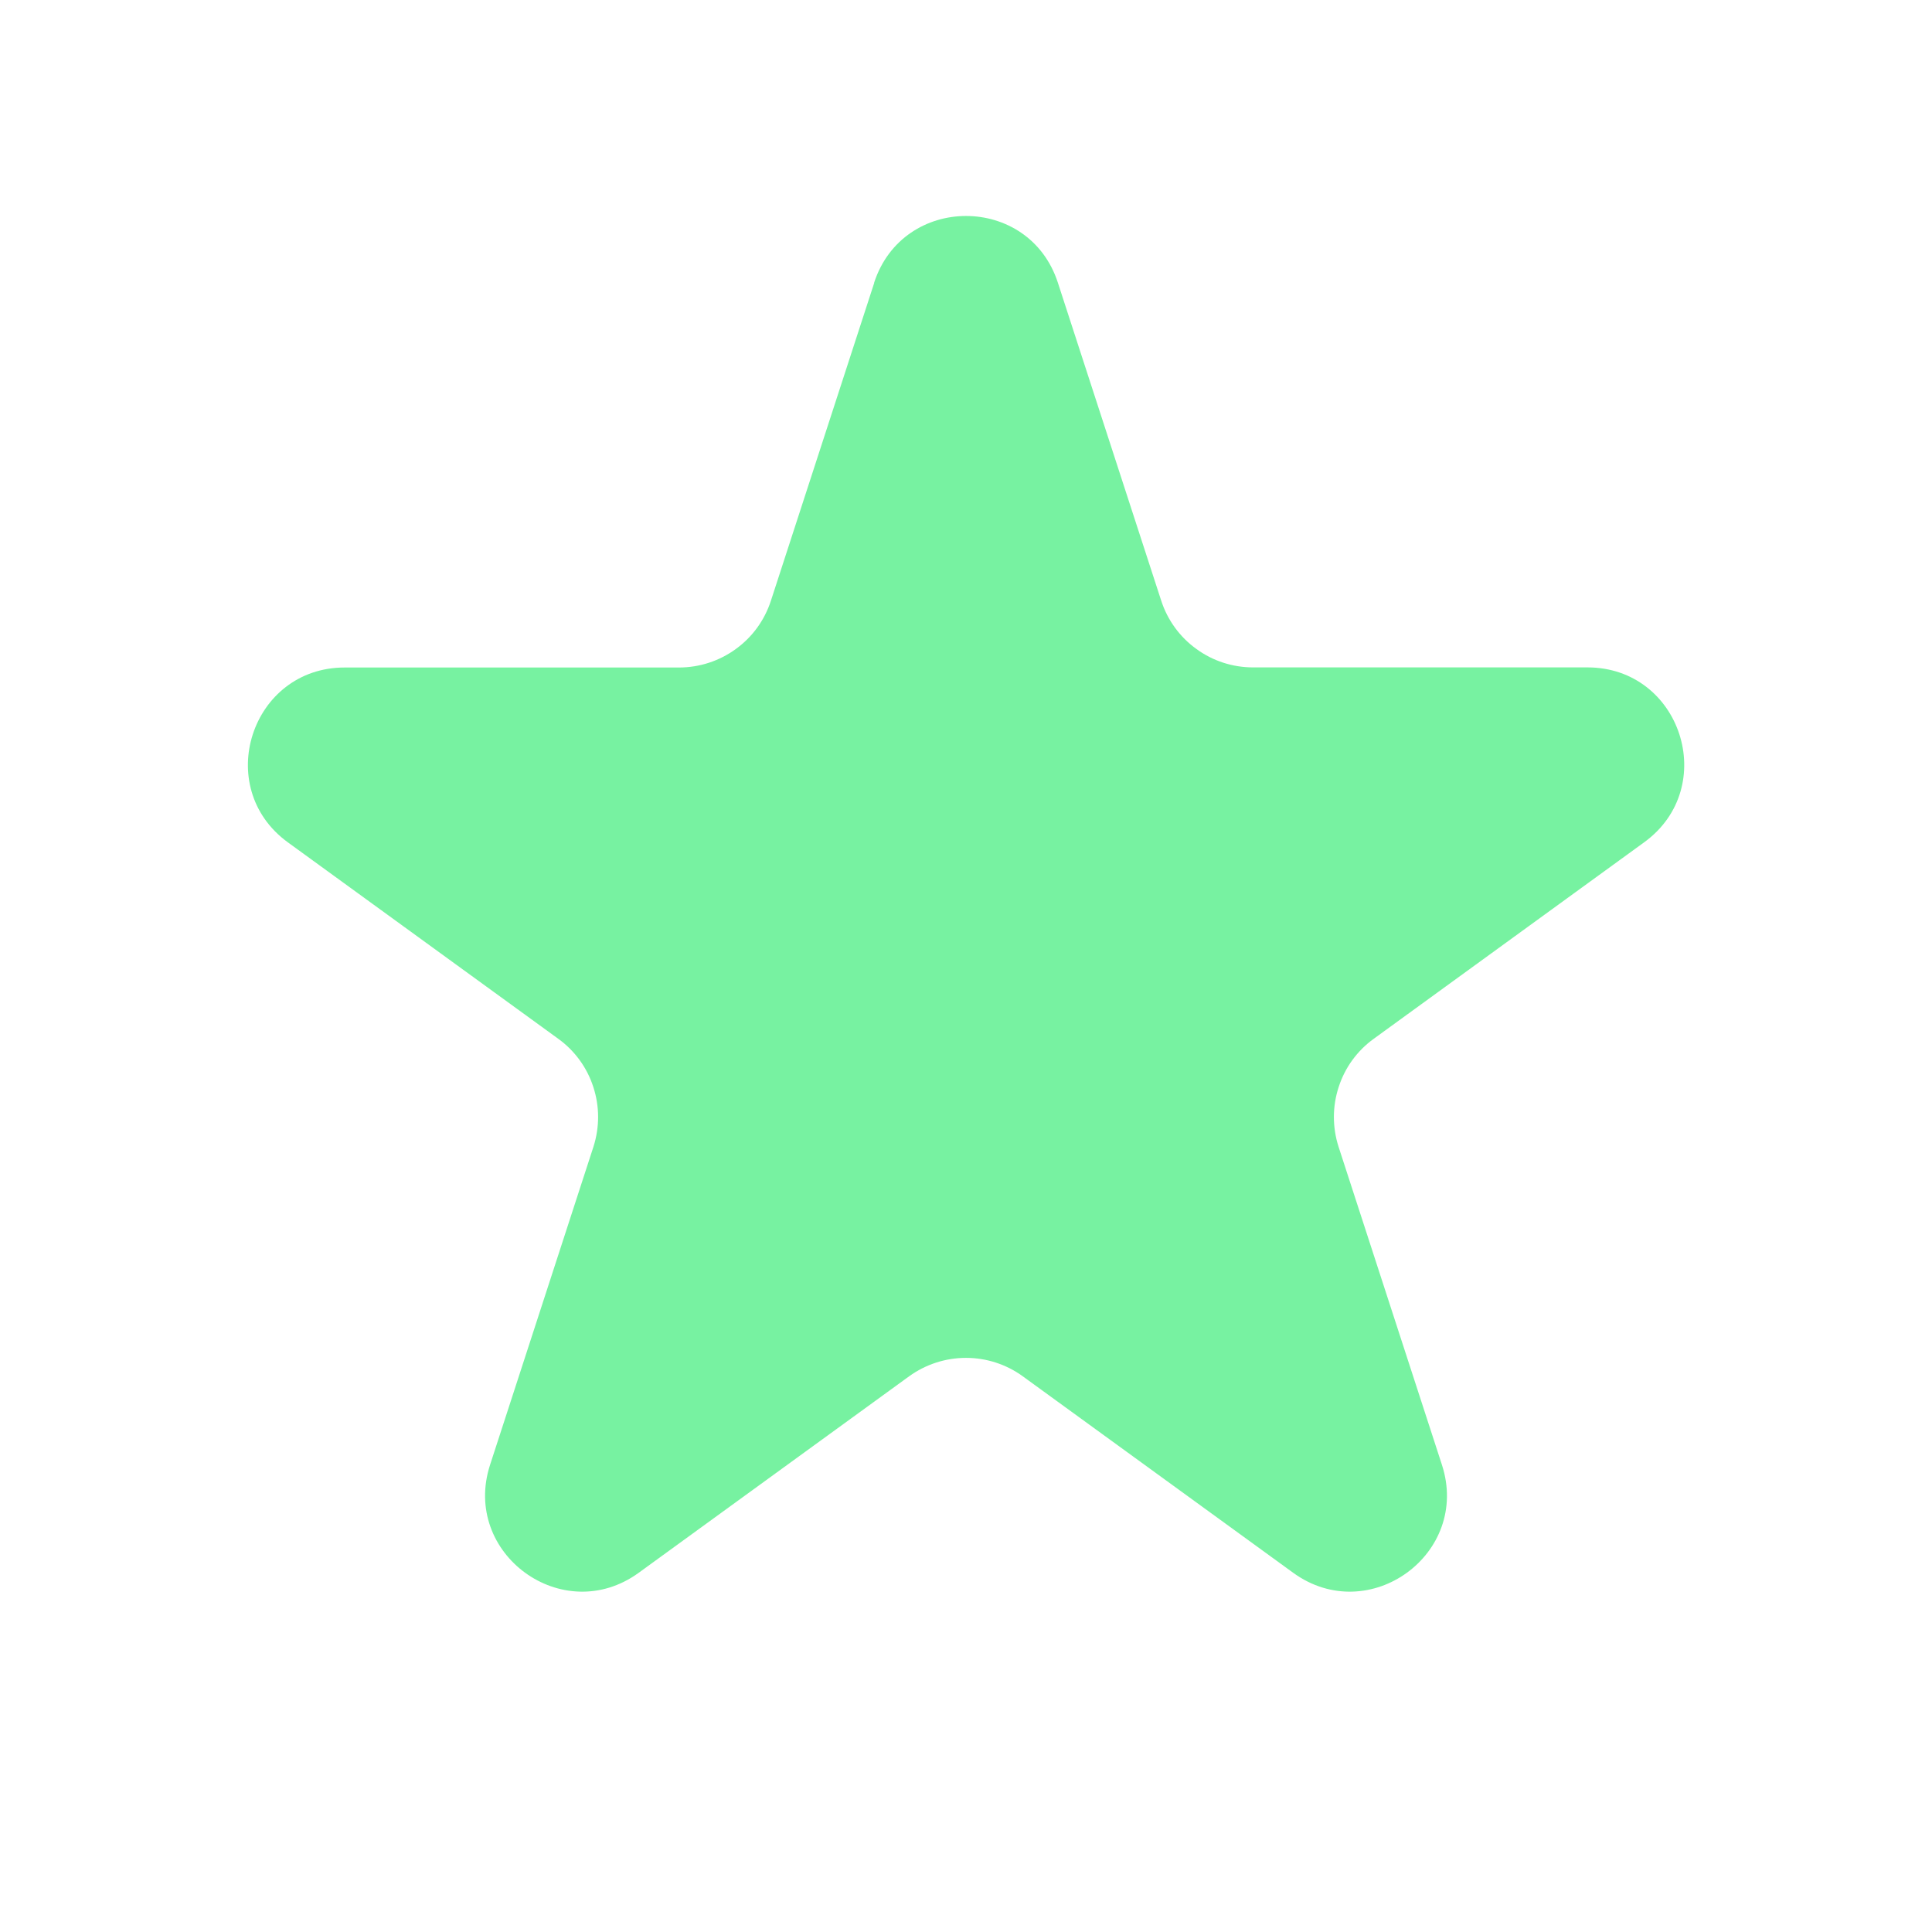 <svg width="18" height="18" viewBox="0 0 18 18" fill="none" xmlns="http://www.w3.org/2000/svg">
<path d="M8.144 2.634C8.414 1.805 9.587 1.805 9.856 2.634L10.819 5.597C10.878 5.778 10.992 5.935 11.146 6.046C11.299 6.158 11.484 6.218 11.674 6.218H14.79C15.662 6.218 16.024 7.334 15.319 7.847L12.799 9.678C12.645 9.789 12.53 9.947 12.472 10.128C12.413 10.308 12.413 10.503 12.471 10.684L13.434 13.647C13.704 14.476 12.755 15.166 12.048 14.653L9.528 12.822C9.375 12.711 9.19 12.651 9 12.651C8.81 12.651 8.625 12.711 8.471 12.822L5.951 14.653C5.245 15.166 4.297 14.476 4.566 13.647L5.529 10.684C5.587 10.503 5.587 10.308 5.528 10.128C5.47 9.947 5.355 9.789 5.201 9.678L2.682 7.848C1.977 7.335 2.34 6.219 3.211 6.219H6.326C6.516 6.219 6.701 6.159 6.855 6.047C7.009 5.936 7.123 5.779 7.182 5.598L8.145 2.635L8.144 2.634Z" fill="#77F2A1"/>
</svg>
